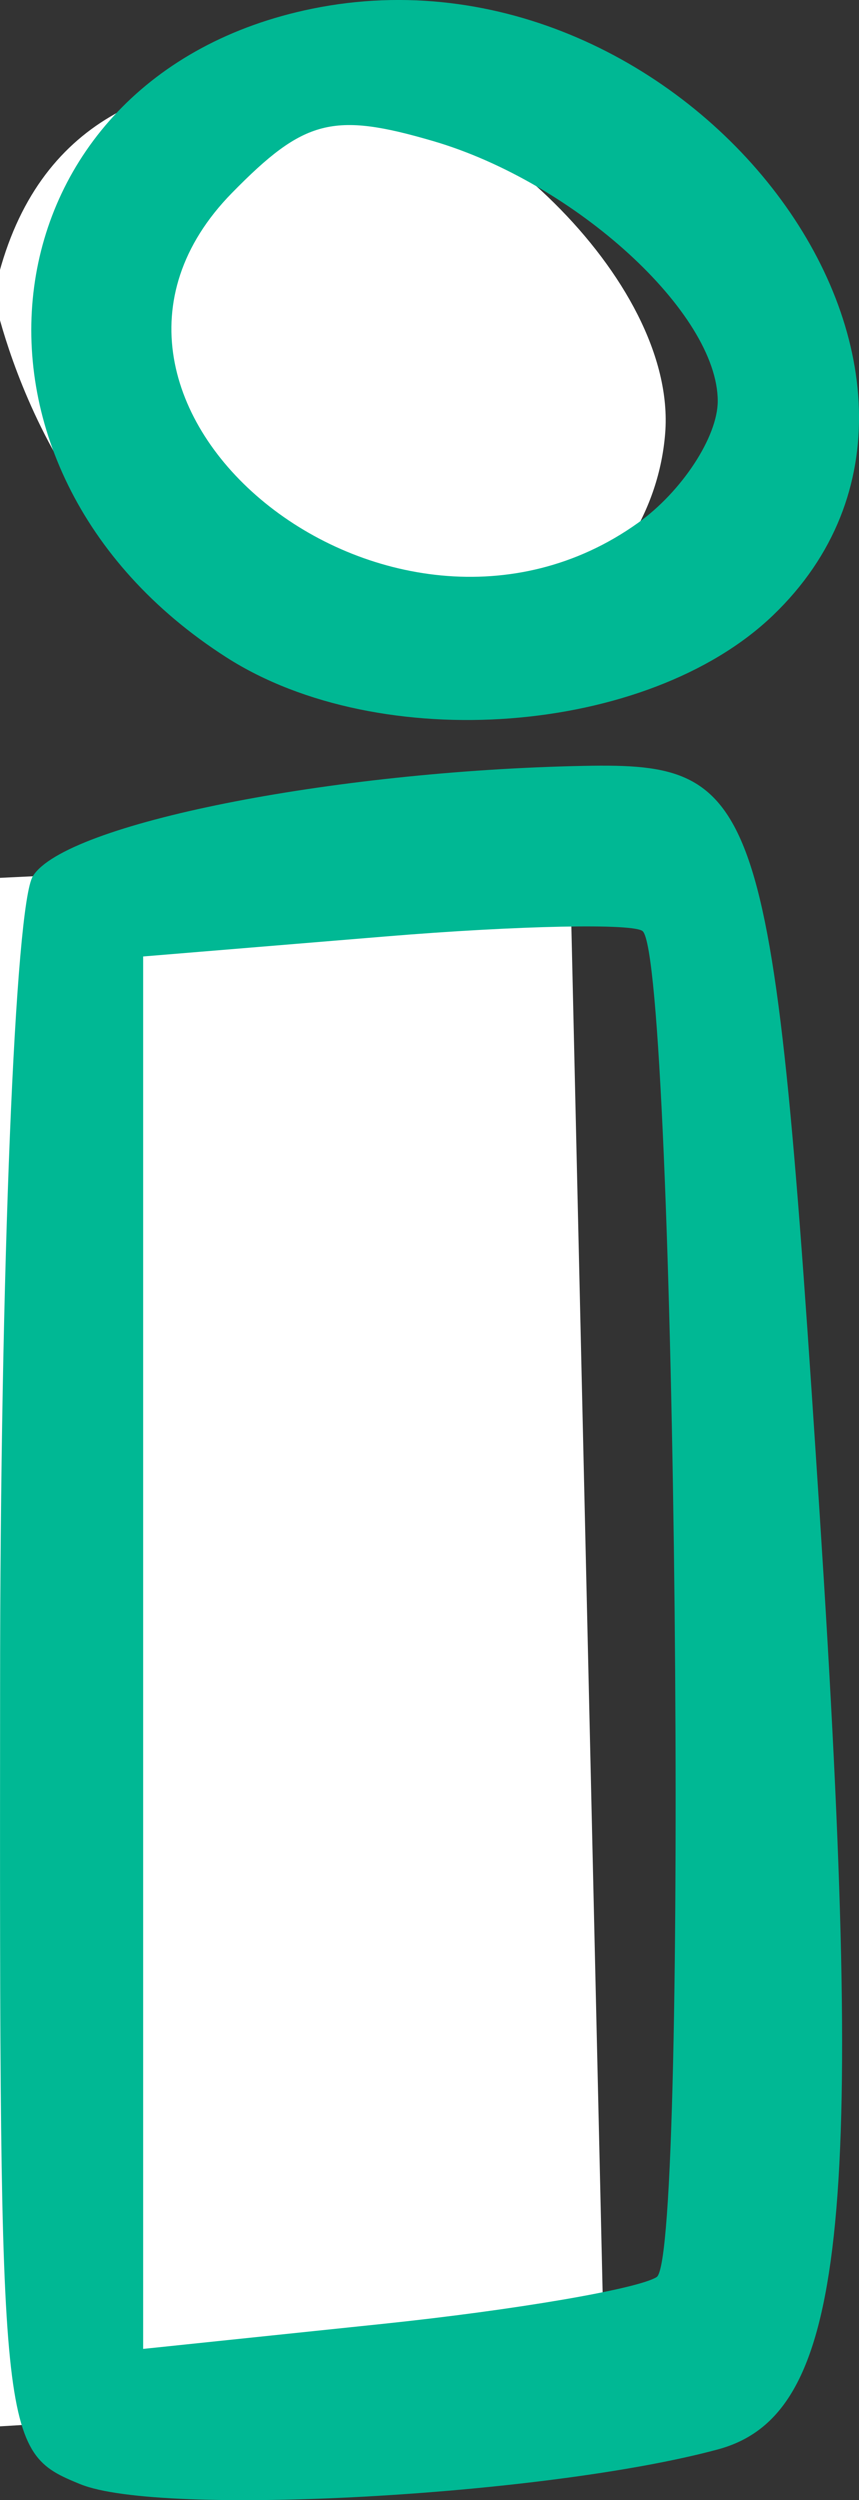 <?xml version="1.0" ?><svg height="73.836mm" viewBox="0 0 25.382 73.836" width="25.382mm" xmlns="http://www.w3.org/2000/svg">
    <rect x="0" y="0" width="25.382" height="73.836" fill="#333333" stroke="none"/>
    <path d="m -8056.402,-332.826 c -14.838,-0.096 -28.061,5.505 -31.984,24.301 0,0 6.061,30.631 30.705,38.783 24.644,8.152 42.826,-6.354 44.158,-23.438 1.332,-17.083 -21.579,-38.123 -38.23,-39.441 -1.561,-0.124 -3.113,-0.195 -4.648,-0.205 z m 32.223,86.162 -69.803,3.355 0.525,172.615 73.207,-4.418 z" fill="#FFFFFF" paint-order="markers stroke fill" transform="translate(-35.546,-48.793) translate(3714.797,1112.192) matrix(0.265,0,0,0.265,-1536.012,-972.917)"/>
    <path d="m -3676.877,-990.034 c -2.369,-0.972 -2.387,-1.151 -2.371,-23.468 0,-12.368 0.445,-23.179 0.969,-24.023 0.956,-1.54 8.8,-3.108 16.284,-3.256 5.293,-0.104 5.59,0.838 6.967,22.144 1.357,20.986 0.748,26.561 -3.014,27.576 -5.106,1.378 -16.469,1.997 -18.835,1.026 z m 17.03,-6.119 c 0.972,-0.613 0.577,-38.755 -0.411,-39.743 -0.241,-0.241 -3.661,-0.172 -7.6,0.153 l -7.163,0.591 v 20.561 20.561 l 7.076,-0.739 c 3.892,-0.407 7.536,-1.029 8.098,-1.383 z m -12.718,-47.835 c -8.76,-5.614 -7.228,-17.162 2.541,-19.154 11.05,-2.254 20.995,10.844 13.608,17.921 -3.697,3.542 -11.604,4.146 -16.149,1.233 z m 12.164,-3.967 c 1.297,-0.926 2.358,-2.546 2.358,-3.599 0,-2.602 -4.219,-6.453 -8.414,-7.68 -2.955,-0.864 -3.804,-0.645 -5.937,1.53 -6.086,6.206 4.69,14.966 11.993,9.749 z" fill="#00B894" transform="translate(-35.546,-48.793) translate(3714.797,1112.192)"/>
</svg>